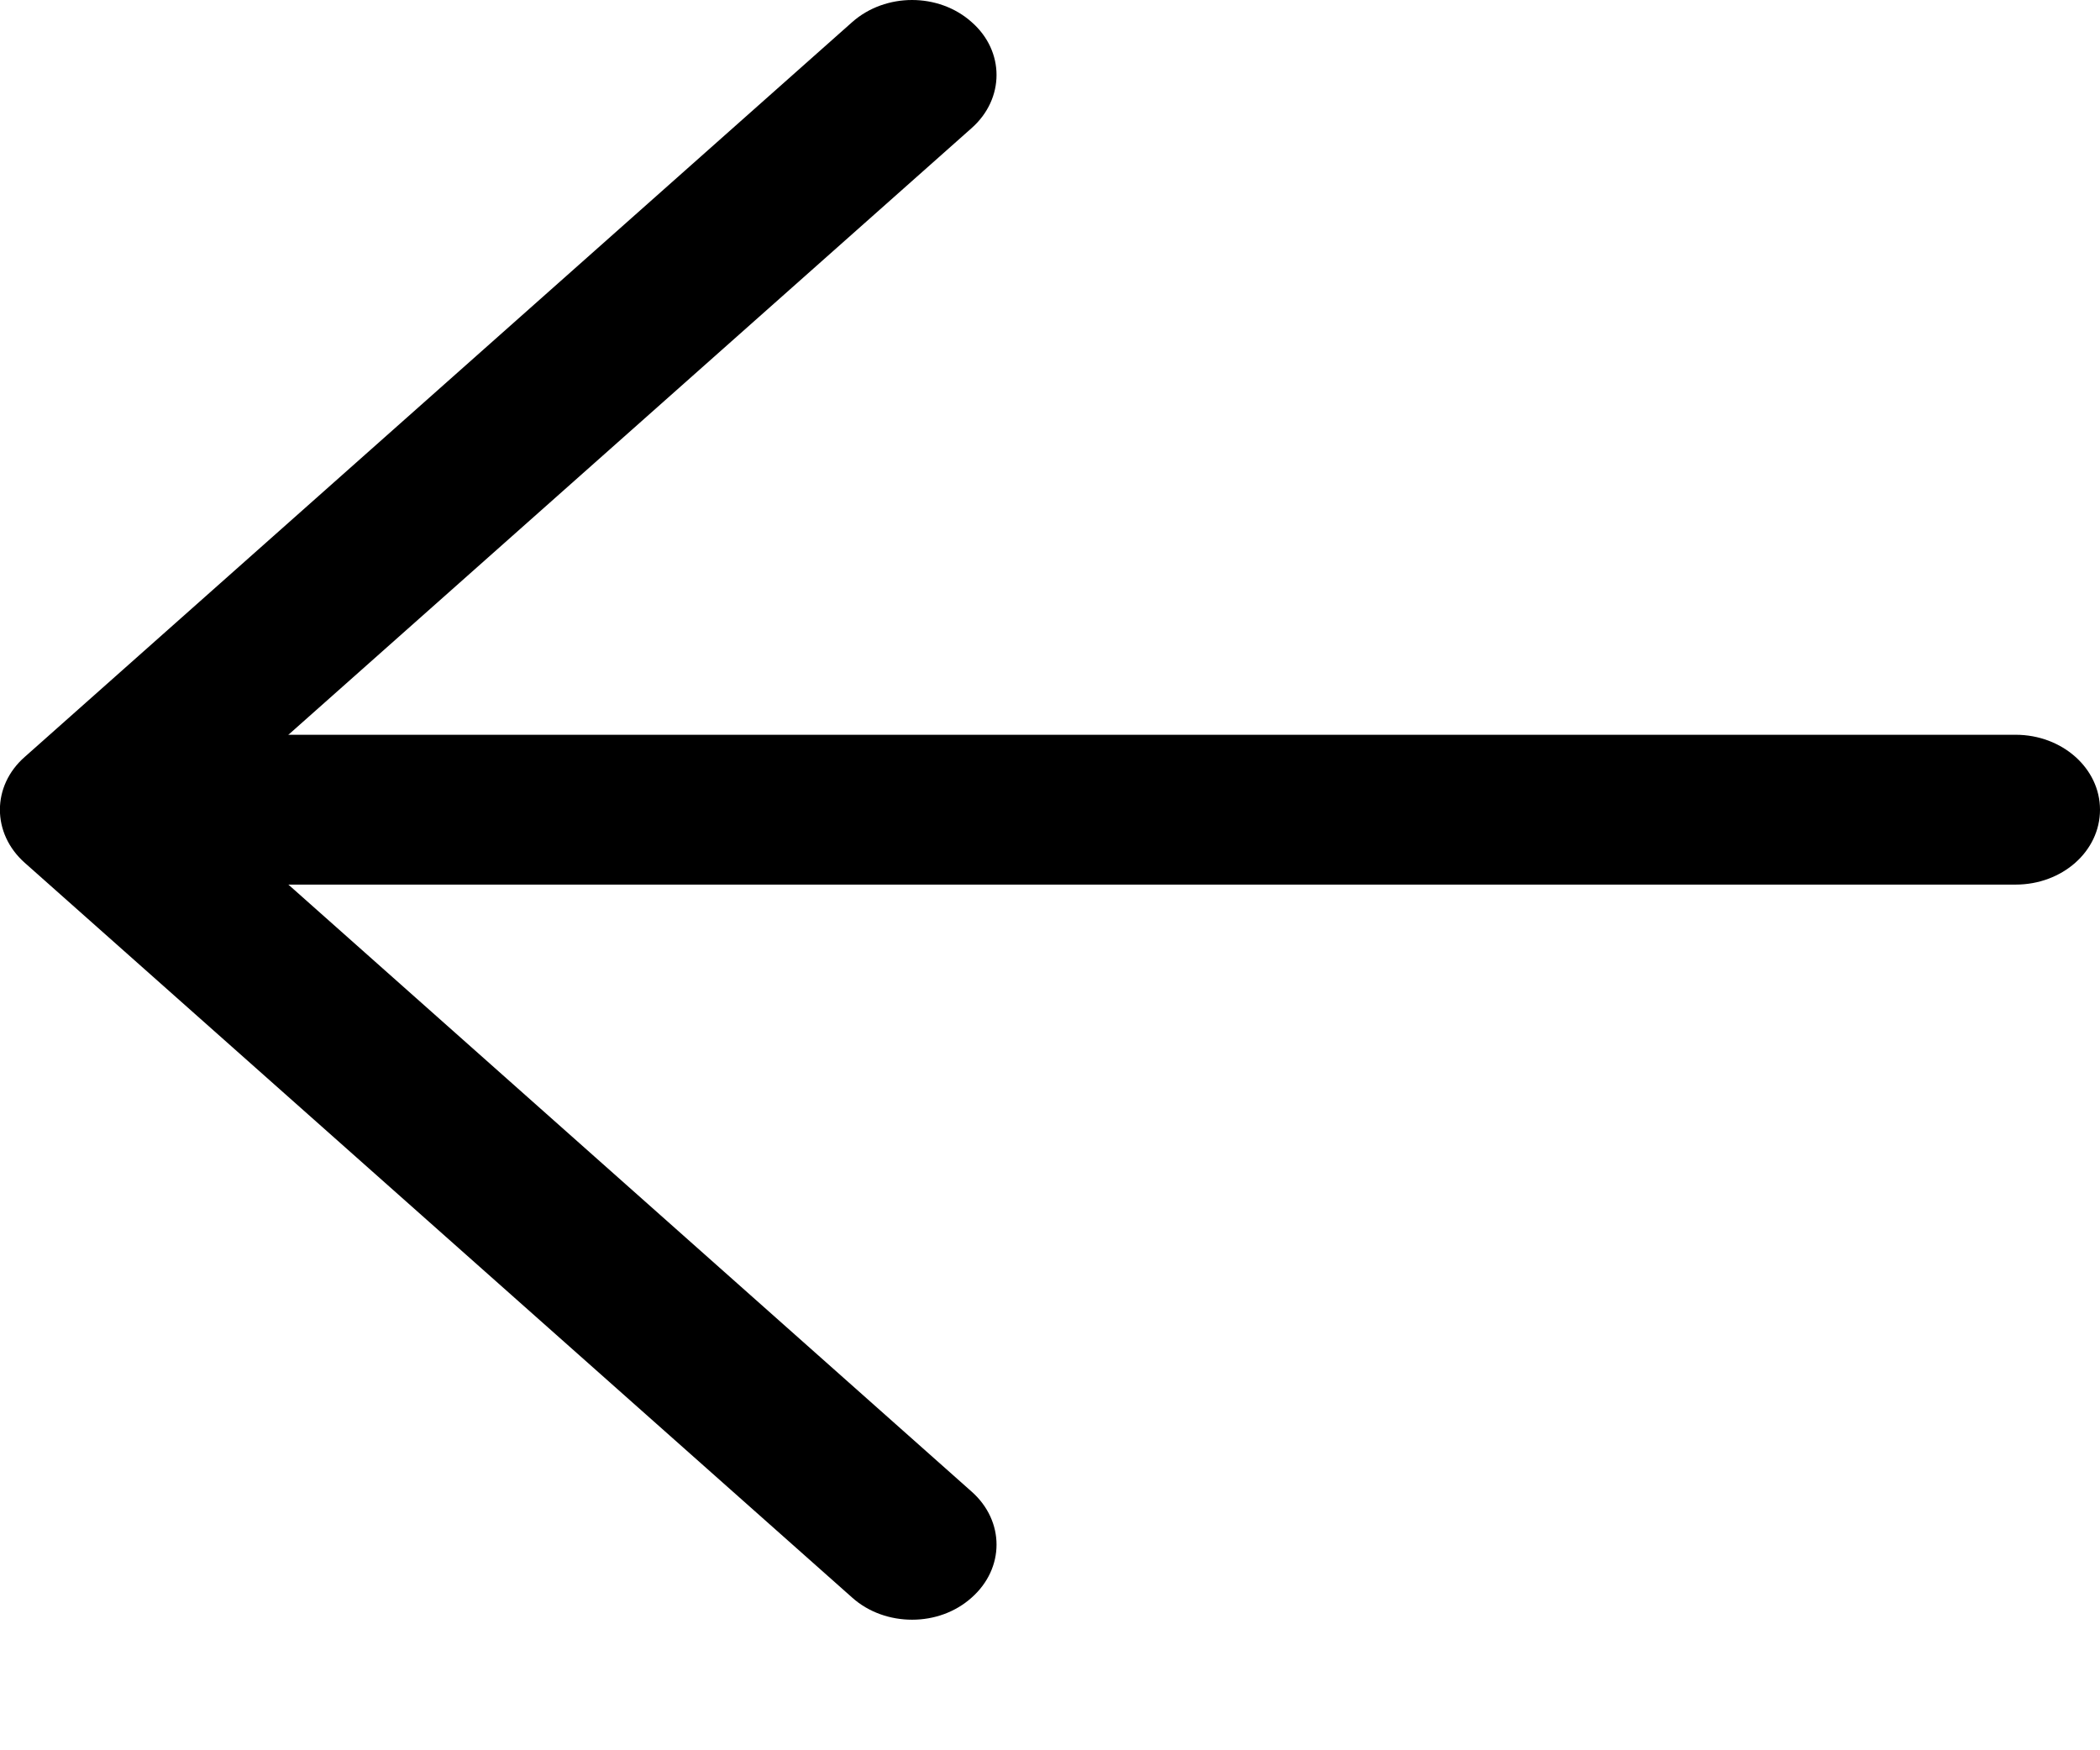 <svg width="6" height="5" viewBox="0 0 6 5" fill="none" xmlns="http://www.w3.org/2000/svg">
<path d="M0.289 2.099H5.759C5.892 2.099 6 2.195 6 2.313C6 2.432 5.892 2.527 5.759 2.527H0.289C0.156 2.527 0.048 2.432 0.048 2.313C0.048 2.195 0.156 2.099 0.289 2.099Z" fill="black"/>
<path d="M0.071 2.162L2.435 0.063C2.53 -0.021 2.682 -0.021 2.776 0.063C2.871 0.146 2.871 0.282 2.776 0.366L0.583 2.313L2.776 4.261C2.871 4.345 2.871 4.48 2.776 4.564C2.729 4.606 2.668 4.627 2.606 4.627C2.544 4.627 2.482 4.606 2.435 4.564L0.071 2.465C-0.024 2.381 -0.024 2.245 0.071 2.162Z" fill="black"/>
</svg>
